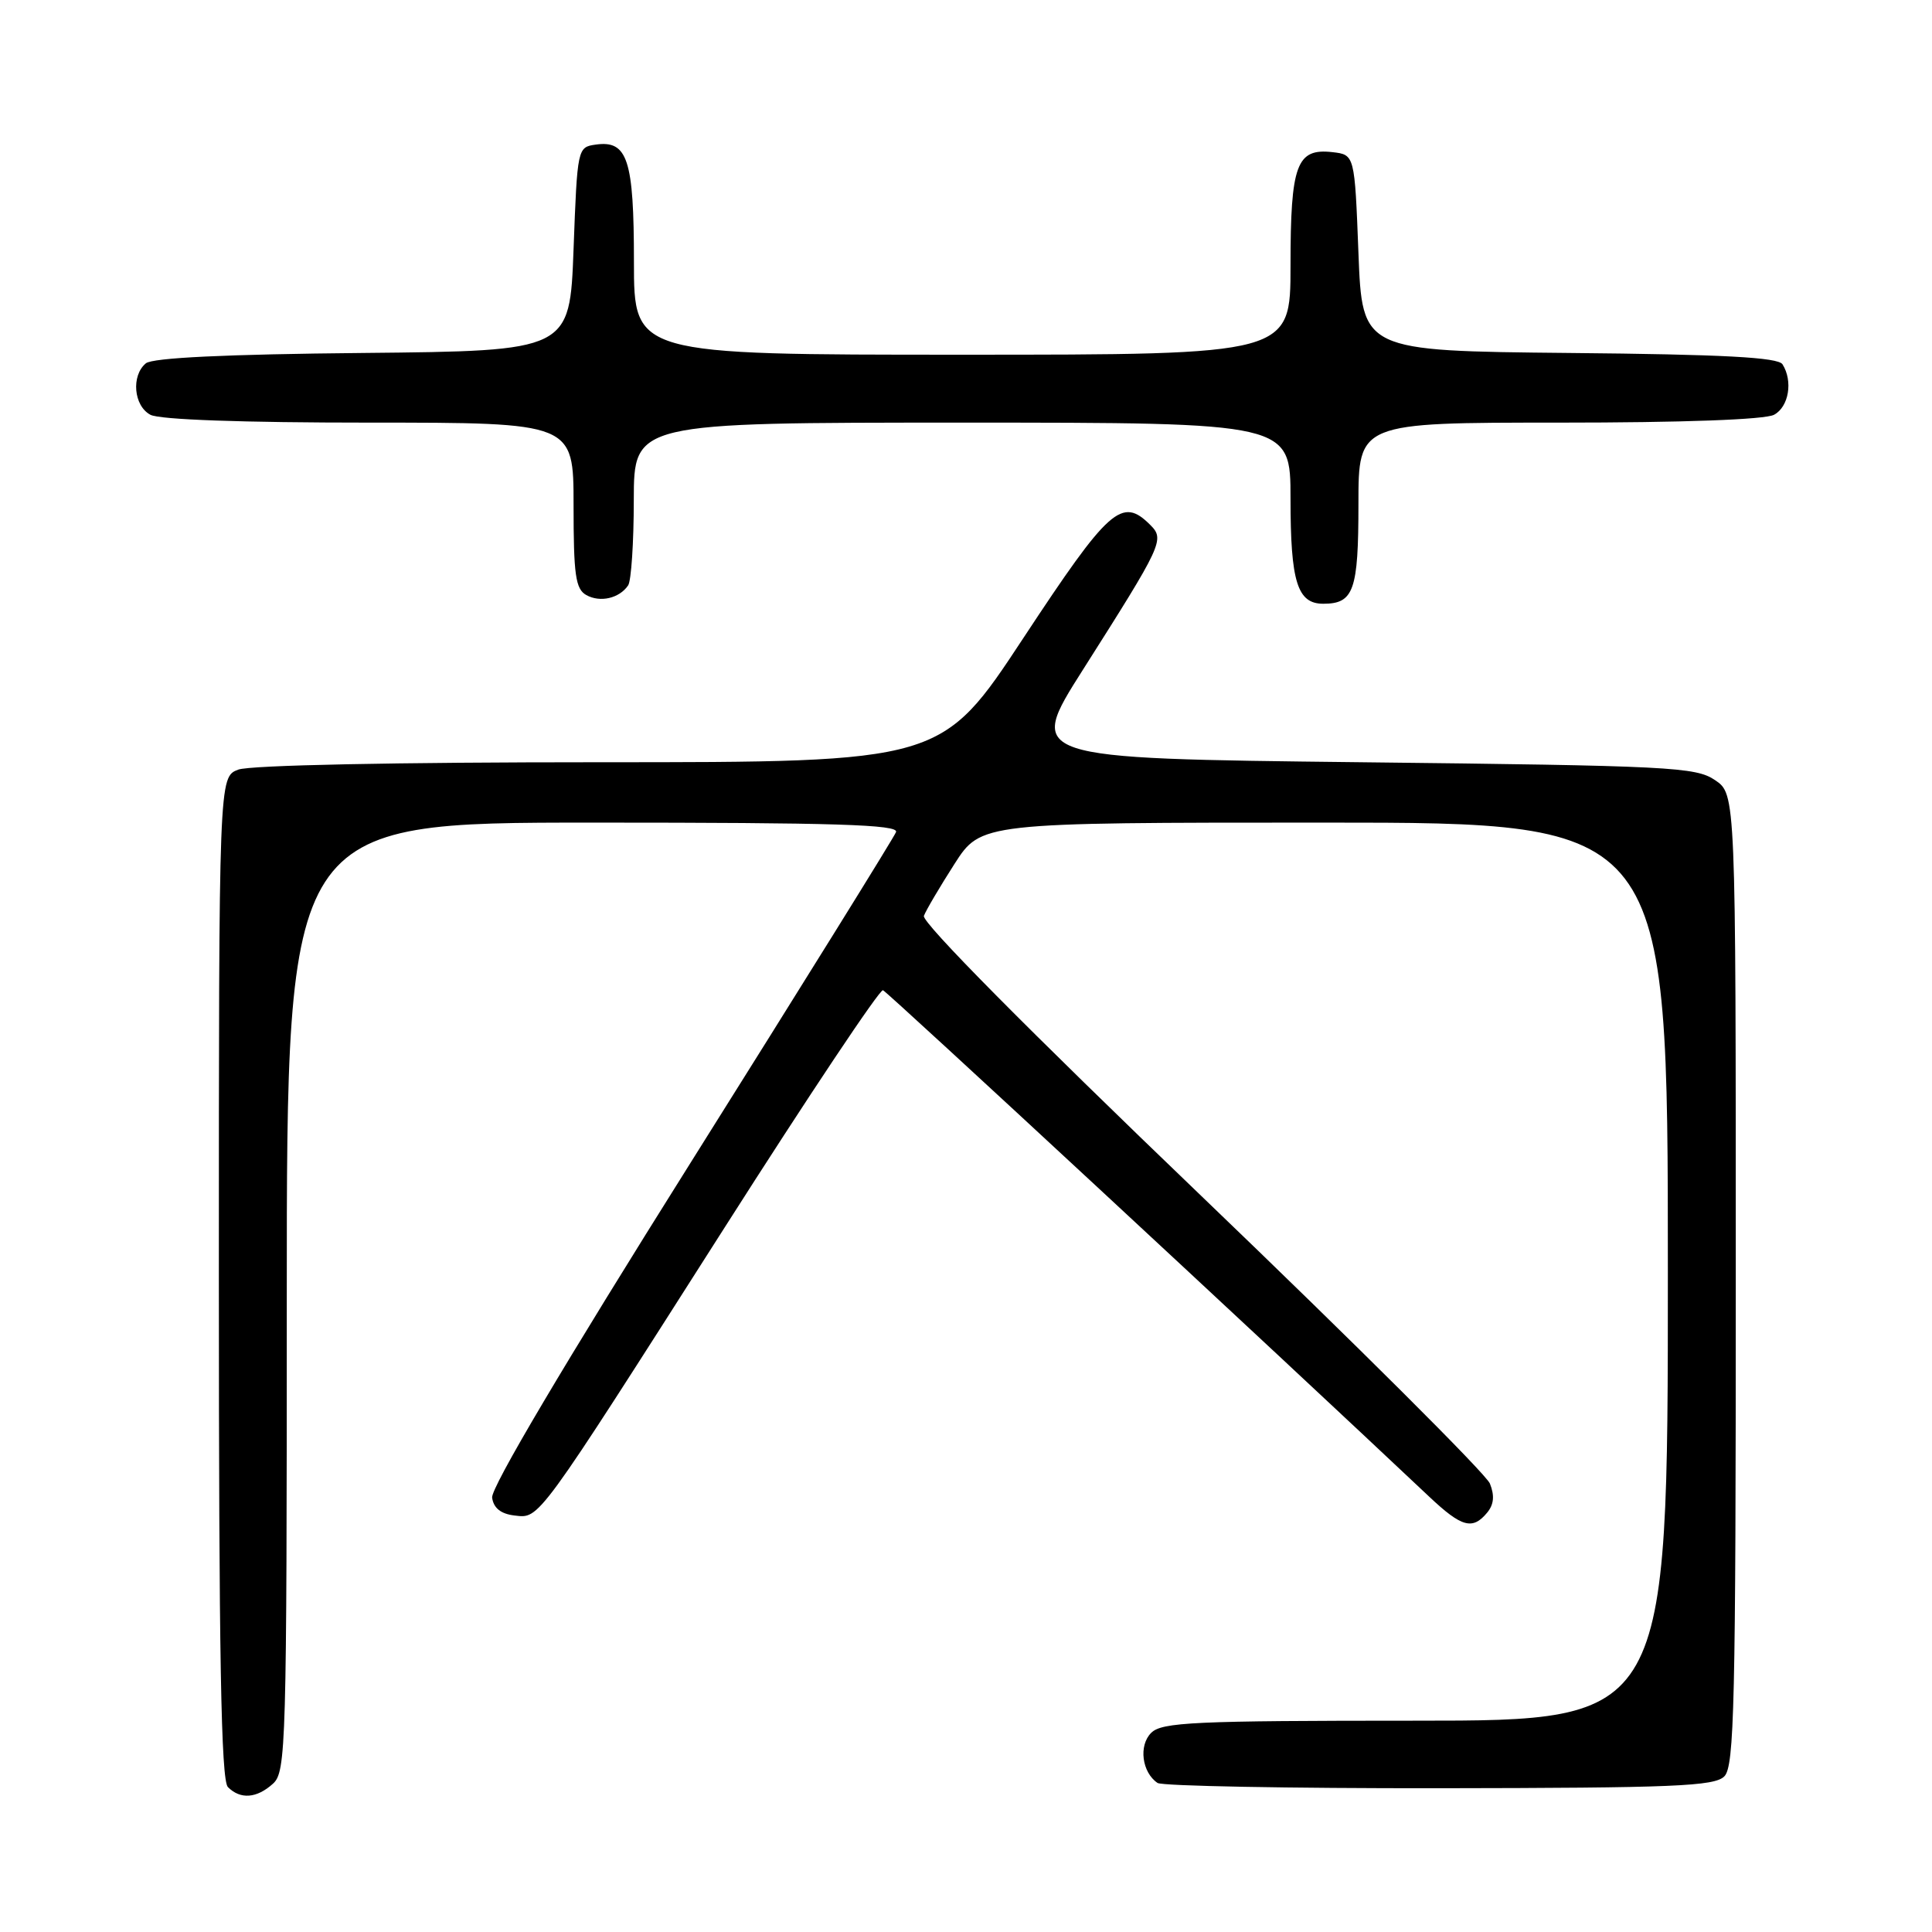 <?xml version="1.0" encoding="UTF-8" standalone="no"?>
<!DOCTYPE svg PUBLIC "-//W3C//DTD SVG 1.1//EN" "http://www.w3.org/Graphics/SVG/1.1/DTD/svg11.dtd" >
<svg xmlns="http://www.w3.org/2000/svg" xmlns:xlink="http://www.w3.org/1999/xlink" version="1.1" viewBox="0 0 256 256">
 <g >
 <path fill="currentColor"
d=" M 36.17 236.35 C 37.91 234.78 38.00 231.46 38.00 171.85 C 38.00 109.00 38.00 109.00 78.61 109.00 C 110.68 109.00 119.11 109.26 118.73 110.25 C 118.47 110.94 106.25 130.60 91.58 153.95 C 74.80 180.66 65.02 197.16 65.21 198.45 C 65.40 199.83 66.37 200.60 68.16 200.81 C 71.53 201.20 70.92 202.03 95.98 162.71 C 107.12 145.22 116.58 131.04 117.00 131.21 C 117.61 131.44 168.66 178.78 189.39 198.33 C 193.68 202.37 195.12 202.77 197.05 200.44 C 197.95 199.36 198.06 198.18 197.42 196.58 C 196.91 195.31 179.71 178.17 159.20 158.49 C 136.14 136.37 122.10 122.19 122.42 121.36 C 122.70 120.61 124.52 117.53 126.46 114.50 C 129.98 109.00 129.98 109.00 175.49 109.00 C 221.00 109.00 221.00 109.00 221.00 168.50 C 221.00 228.00 221.00 228.00 187.57 228.00 C 158.22 228.00 153.95 228.20 152.54 229.61 C 150.85 231.29 151.31 234.85 153.38 236.25 C 154.00 236.66 170.80 236.97 190.73 236.95 C 221.81 236.91 227.17 236.69 228.48 235.38 C 229.81 234.05 230.00 225.84 230.00 169.54 C 230.00 105.23 230.00 105.23 227.25 103.37 C 224.70 101.63 221.31 101.46 180.26 101.00 C 136.03 100.50 136.03 100.50 143.49 88.75 C 154.06 72.10 154.35 71.49 152.42 69.56 C 148.65 65.79 146.98 67.28 135.63 84.50 C 124.76 101.00 124.76 101.00 79.45 101.00 C 52.42 101.00 33.09 101.39 31.57 101.98 C 29.00 102.95 29.00 102.95 29.00 169.28 C 29.00 219.53 29.29 235.89 30.20 236.80 C 31.86 238.46 34.01 238.30 36.17 236.35 Z  M 83.23 77.57 C 83.64 76.98 83.98 71.89 83.98 66.25 C 84.00 56.00 84.00 56.00 127.50 56.00 C 171.00 56.00 171.00 56.00 171.00 66.07 C 171.00 77.10 171.90 80.00 175.34 80.00 C 179.38 80.00 180.00 78.25 180.00 66.80 C 180.00 56.00 180.00 56.00 206.57 56.00 C 222.97 56.00 233.87 55.60 235.07 54.96 C 237.03 53.91 237.60 50.50 236.19 48.27 C 235.60 47.35 228.38 46.96 207.95 46.77 C 180.50 46.50 180.50 46.50 180.00 33.50 C 179.50 20.50 179.50 20.50 176.55 20.16 C 171.80 19.62 171.00 21.80 171.00 35.19 C 171.00 47.00 171.00 47.00 127.50 47.00 C 84.00 47.00 84.00 47.00 84.00 34.69 C 84.00 21.15 83.16 18.56 78.94 19.16 C 76.52 19.50 76.50 19.60 76.00 33.00 C 75.50 46.50 75.50 46.50 48.08 46.77 C 29.90 46.94 20.22 47.41 19.33 48.14 C 17.36 49.77 17.71 53.78 19.93 54.96 C 21.13 55.61 32.19 56.00 48.93 56.00 C 76.00 56.00 76.00 56.00 76.00 66.95 C 76.00 76.19 76.26 78.05 77.69 78.85 C 79.52 79.87 82.06 79.29 83.23 77.57 Z "/>
</g>
</svg>
